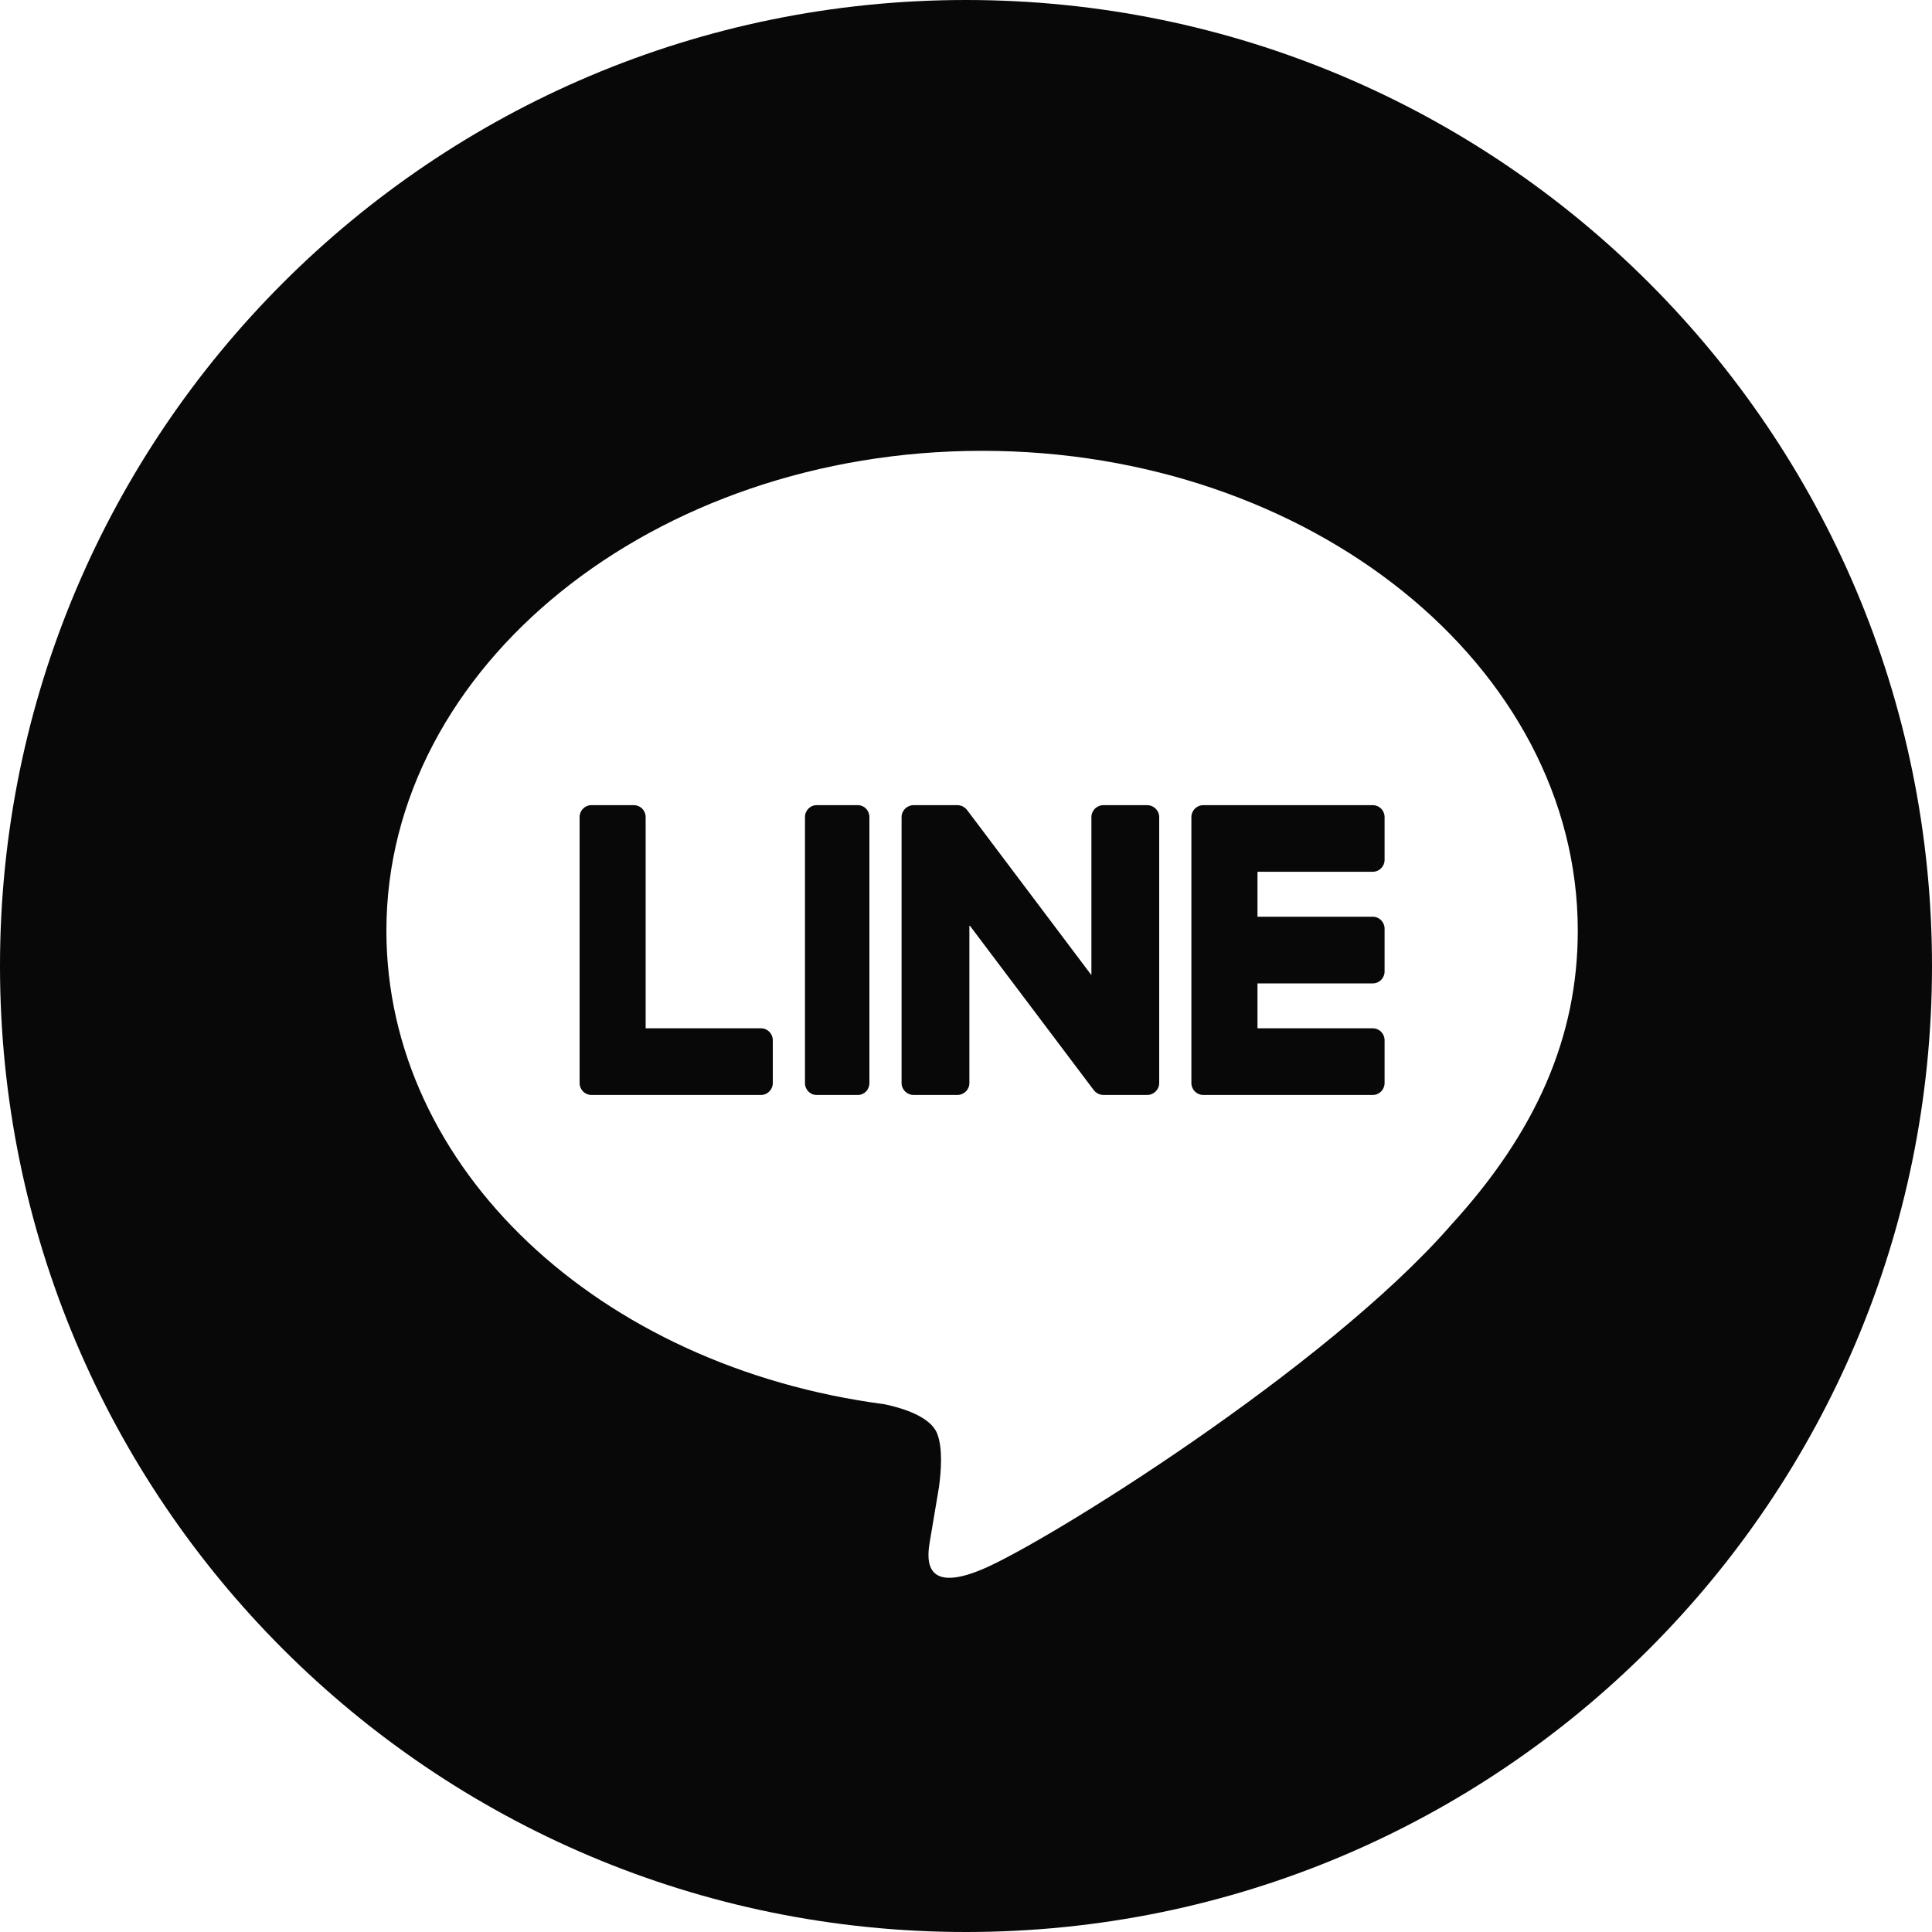 <svg width="32" height="32" viewBox="0 0 32 32" fill="none" xmlns="http://www.w3.org/2000/svg">
<path fill-rule="evenodd" clip-rule="evenodd" d="M16 0C7.163 0 0 7.163 0 16C0 24.837 7.163 32 16 32C24.837 32 32 24.837 32 16C32 7.163 24.837 0 16 0ZM16.267 7.467C21.707 7.467 26.133 11.033 26.133 15.416C26.133 17.17 25.448 18.75 24.018 20.307H24.019C21.949 22.672 17.32 25.553 16.267 25.994C15.243 26.422 15.361 25.753 15.408 25.488C15.409 25.48 15.411 25.473 15.412 25.466C15.437 25.319 15.553 24.627 15.553 24.627C15.586 24.377 15.62 23.989 15.521 23.741C15.41 23.469 14.973 23.327 14.652 23.259C9.91 22.636 6.4 19.345 6.4 15.416C6.4 11.033 10.827 7.467 16.267 7.467Z" fill="#080808"/>
<path d="M14.21 13.336H13.524C13.419 13.336 13.333 13.424 13.333 13.533V17.939C13.333 18.048 13.419 18.136 13.524 18.136H14.21C14.315 18.136 14.4 18.048 14.4 17.939V13.533C14.4 13.424 14.315 13.336 14.21 13.336Z" fill="#080808"/>
<path d="M19 13.336H18.278C18.167 13.336 18.077 13.424 18.077 13.533V16.151L16.023 13.423C16.018 13.416 16.012 13.41 16.007 13.403L16.006 13.402C16.002 13.398 15.998 13.394 15.993 13.39C15.992 13.389 15.991 13.388 15.99 13.387C15.986 13.384 15.983 13.381 15.979 13.378C15.977 13.377 15.976 13.375 15.974 13.374C15.97 13.372 15.967 13.369 15.963 13.367C15.961 13.366 15.96 13.364 15.957 13.364C15.954 13.361 15.95 13.359 15.947 13.357C15.945 13.357 15.943 13.355 15.94 13.354C15.937 13.353 15.933 13.351 15.929 13.35C15.927 13.349 15.925 13.348 15.922 13.347C15.918 13.346 15.915 13.345 15.911 13.344C15.908 13.343 15.906 13.342 15.903 13.342C15.9 13.341 15.896 13.34 15.892 13.339C15.889 13.339 15.886 13.338 15.884 13.338C15.88 13.338 15.877 13.337 15.873 13.337C15.87 13.336 15.866 13.336 15.863 13.336C15.86 13.336 15.858 13.336 15.856 13.336H15.134C15.023 13.336 14.933 13.424 14.933 13.533V17.939C14.933 18.048 15.023 18.136 15.134 18.136H15.856C15.966 18.136 16.056 18.048 16.056 17.939V15.322L18.114 18.053C18.128 18.073 18.145 18.089 18.165 18.101C18.165 18.102 18.166 18.102 18.166 18.103C18.171 18.105 18.175 18.108 18.179 18.11C18.181 18.111 18.183 18.112 18.185 18.113C18.188 18.115 18.191 18.116 18.194 18.118C18.198 18.119 18.2 18.121 18.204 18.122C18.206 18.123 18.208 18.123 18.21 18.124C18.215 18.126 18.219 18.127 18.224 18.129C18.224 18.129 18.226 18.129 18.227 18.129C18.243 18.133 18.26 18.136 18.278 18.136H19C19.11 18.136 19.2 18.048 19.2 17.939V13.533C19.2 13.424 19.11 13.336 19 13.336Z" fill="#080808"/>
<path d="M12.605 17.032H10.694V13.533C10.694 13.424 10.607 13.336 10.499 13.336H9.795C9.688 13.336 9.6 13.424 9.6 13.533V17.939V17.939C9.6 17.992 9.621 18.04 9.655 18.075C9.655 18.076 9.656 18.077 9.657 18.078C9.658 18.079 9.659 18.08 9.66 18.081C9.695 18.115 9.743 18.136 9.795 18.136H12.605C12.713 18.136 12.8 18.047 12.8 17.939V17.229C12.8 17.121 12.713 17.032 12.605 17.032Z" fill="#080808"/>
<path d="M22.738 14.439C22.846 14.439 22.933 14.351 22.933 14.242V13.533C22.933 13.424 22.846 13.336 22.738 13.336H19.929C19.876 13.336 19.828 13.357 19.793 13.392L19.791 13.394L19.788 13.397C19.754 13.432 19.733 13.48 19.733 13.533V17.939C19.733 17.992 19.754 18.04 19.788 18.075L19.791 18.078L19.794 18.081C19.829 18.115 19.876 18.136 19.928 18.136H22.738C22.846 18.136 22.933 18.047 22.933 17.939V17.229C22.933 17.121 22.846 17.032 22.738 17.032H20.828V16.288H22.738C22.846 16.288 22.933 16.199 22.933 16.091V15.381C22.933 15.273 22.846 15.184 22.738 15.184H20.828V14.439H22.738Z" fill="#080808"/>
</svg>
